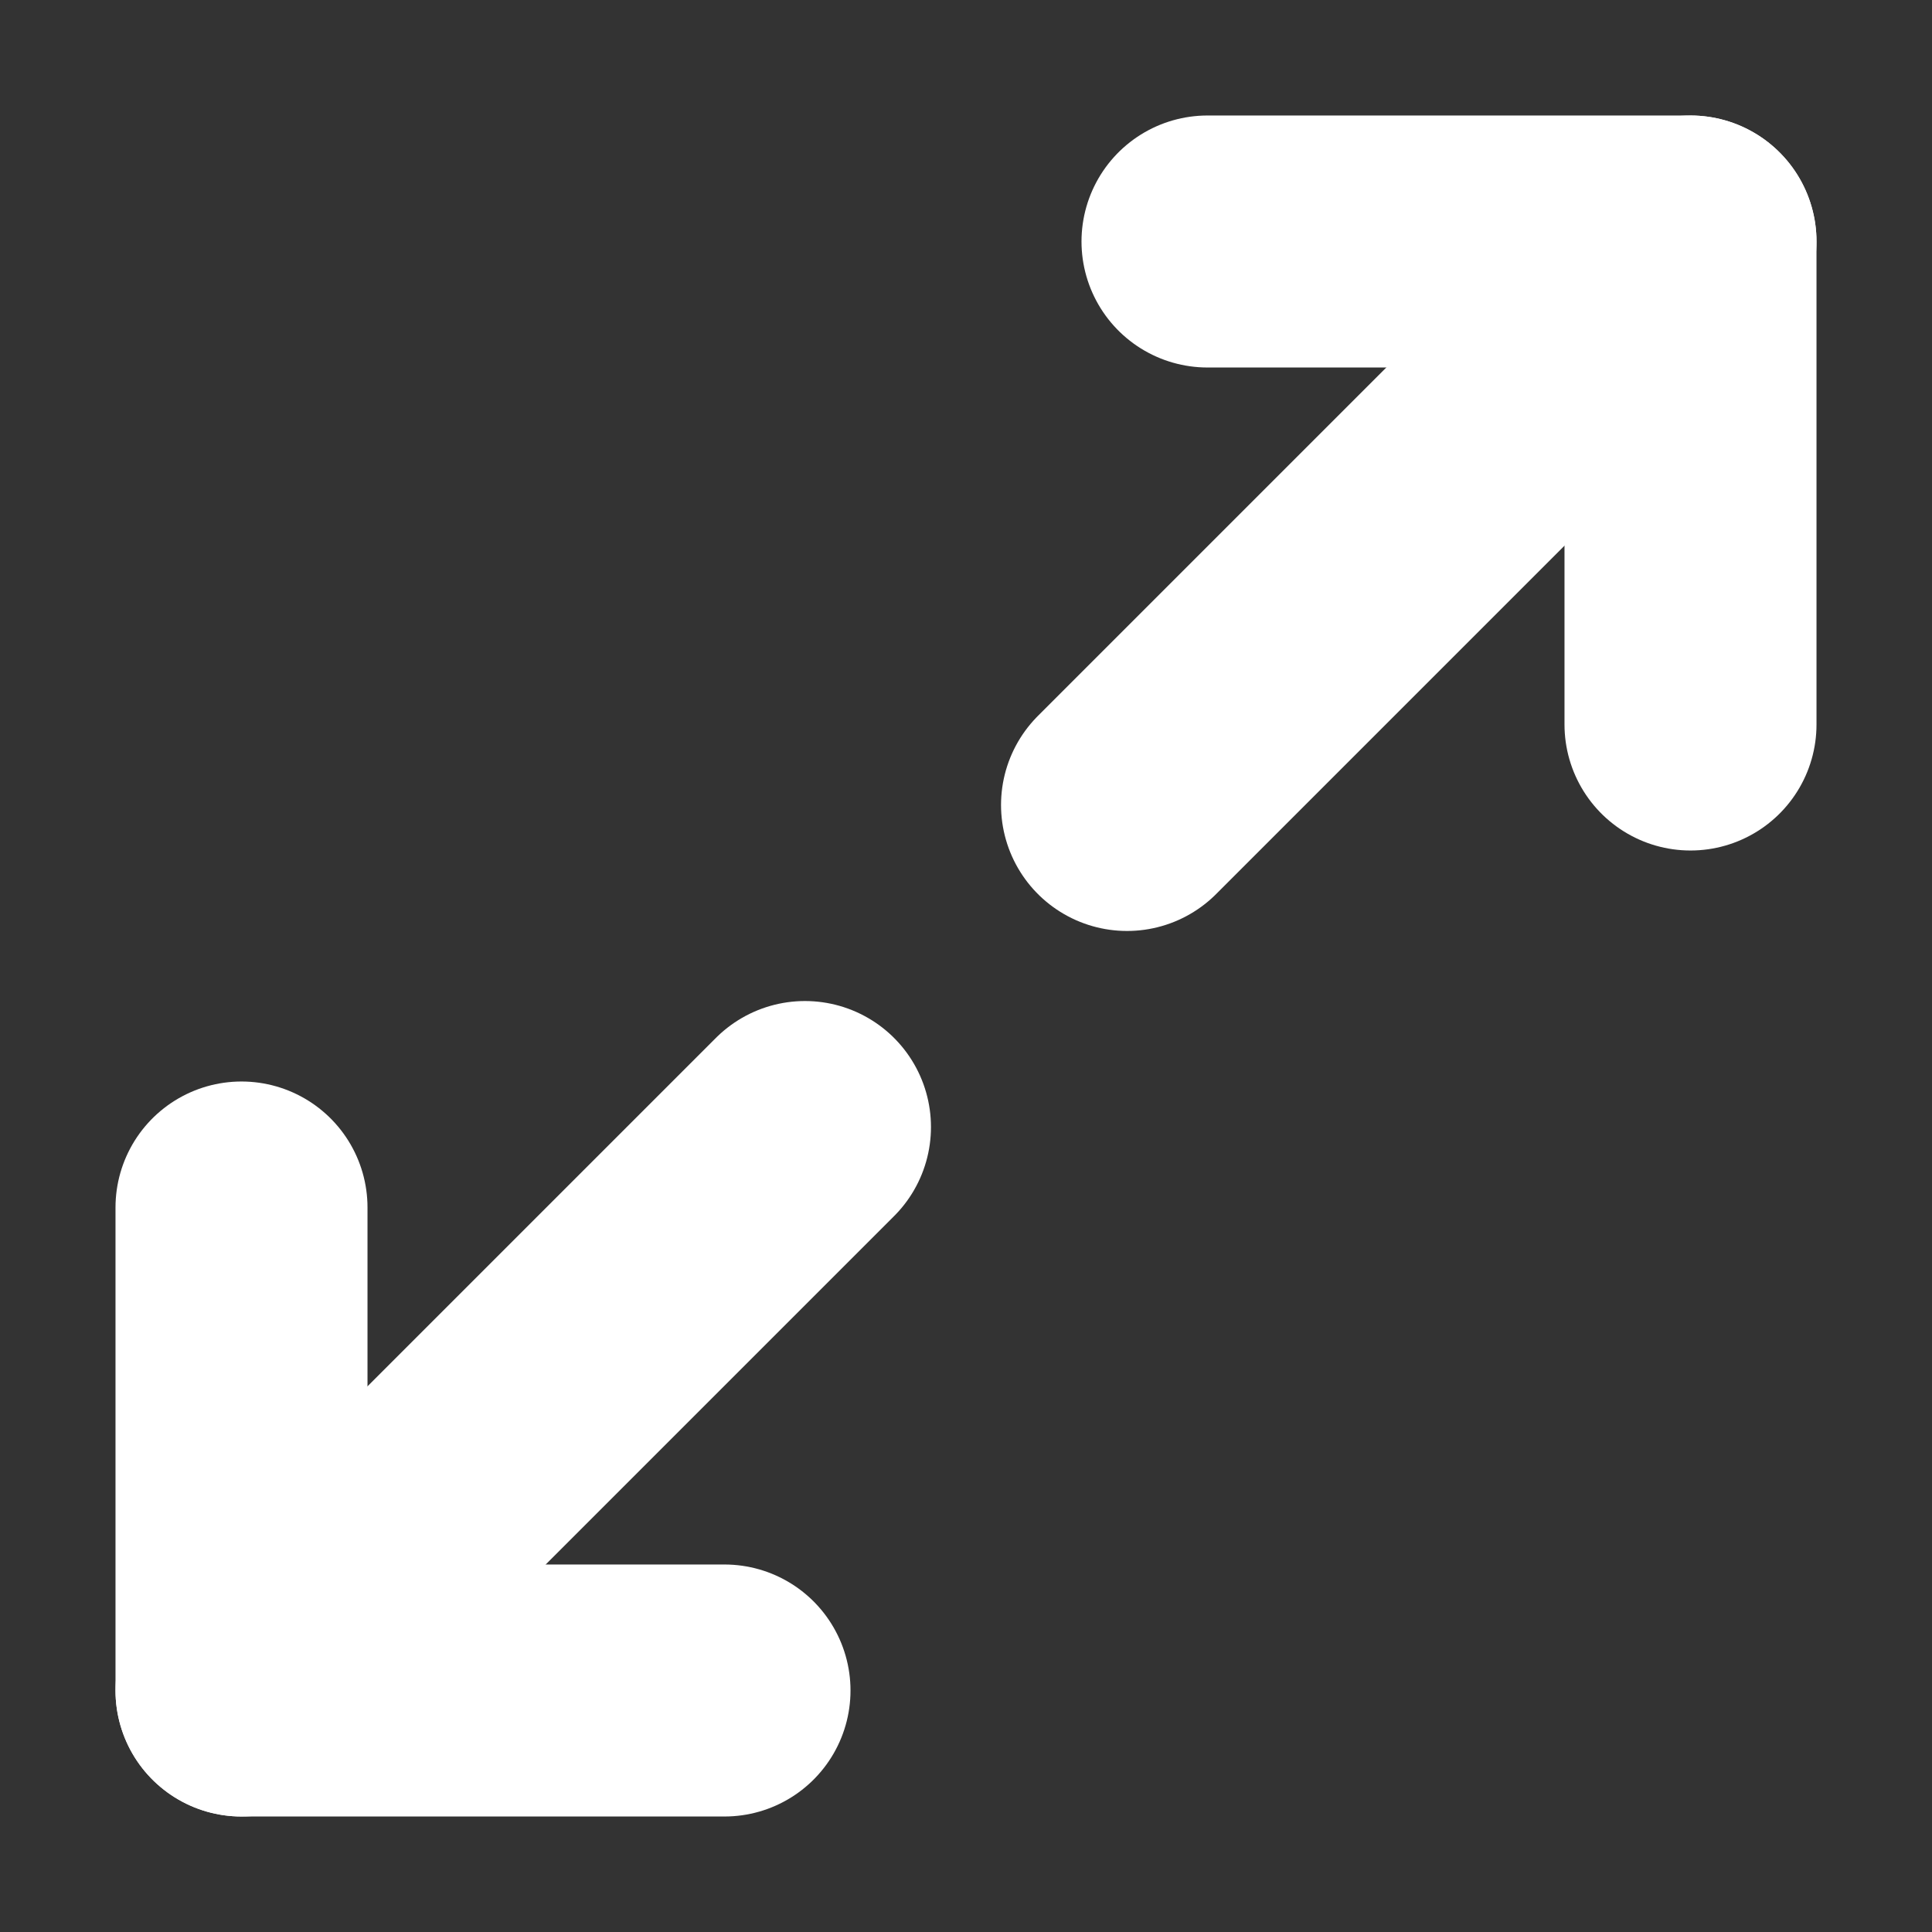 <svg width="23" height="23" viewBox="0 0 23 23" fill="none" xmlns="http://www.w3.org/2000/svg">
<rect x="0" y="0" width="23" height="23" fill="#333333" stroke="none"/>
<path d="M14.375 2.875H20.125V8.625" stroke="white" stroke-width="3" stroke-linecap="round" stroke-linejoin="round"/>
<path d="M8.625 20.125H2.875V14.375" stroke="white" stroke-width="3" stroke-linecap="round" stroke-linejoin="round"/>
<path d="M20.125 2.875L13.417 9.583" stroke="white" stroke-width="3" stroke-linecap="round" stroke-linejoin="round"/>
<path d="M2.875 20.125L9.583 13.417" stroke="white" stroke-width="3" stroke-linecap="round" stroke-linejoin="round"/>
</svg>
